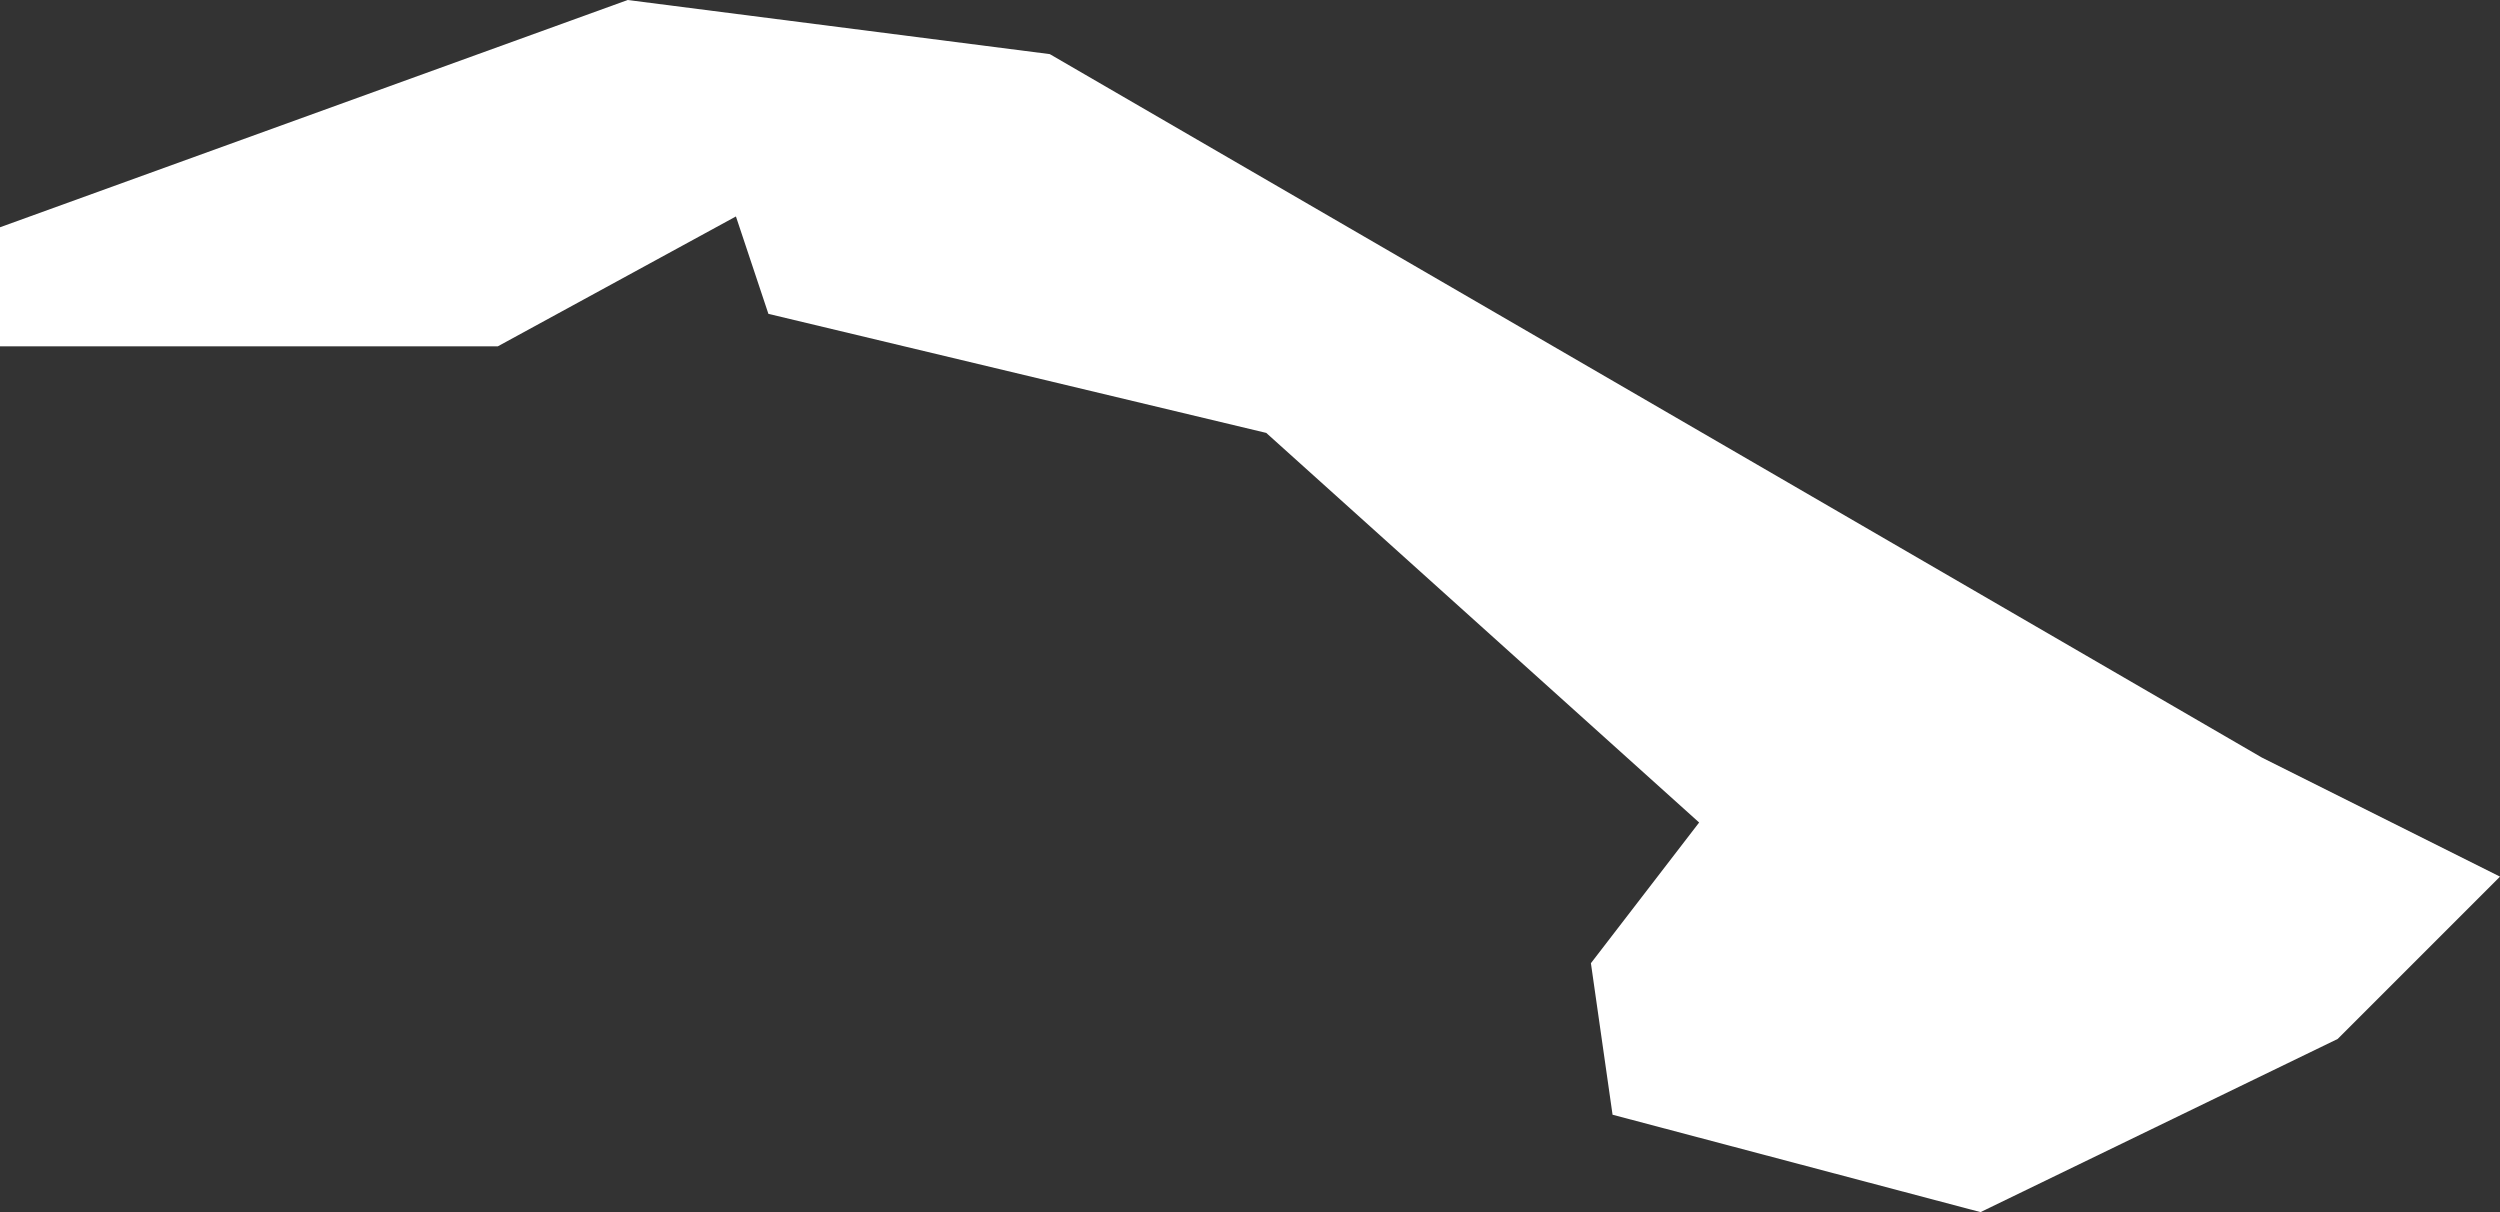 <svg xmlns="http://www.w3.org/2000/svg" width="23.1" height="11.2" viewBox="0 0 23.1 11.2">
  <rect x="0" y="0" width="23.1" height="11.2" fill="#333333" stroke="none"/>
  <title>cu</title>
  <g id="Layer_2" data-name="Layer 2">
    <g id="Layer_1-2" data-name="Layer 1">
      <path id="cu" d="M0,2.1V3.2H4.6L6.8,2l.3.9L11.7,4l4,3.6-1,1.3.2,1.4,3.4.9,3.3-1.6,1.5-1.5L20.9,7,9.7.5,5.8,0,0,2.1Z" style="fill: #fff"/>
    </g>
  </g>
</svg>

